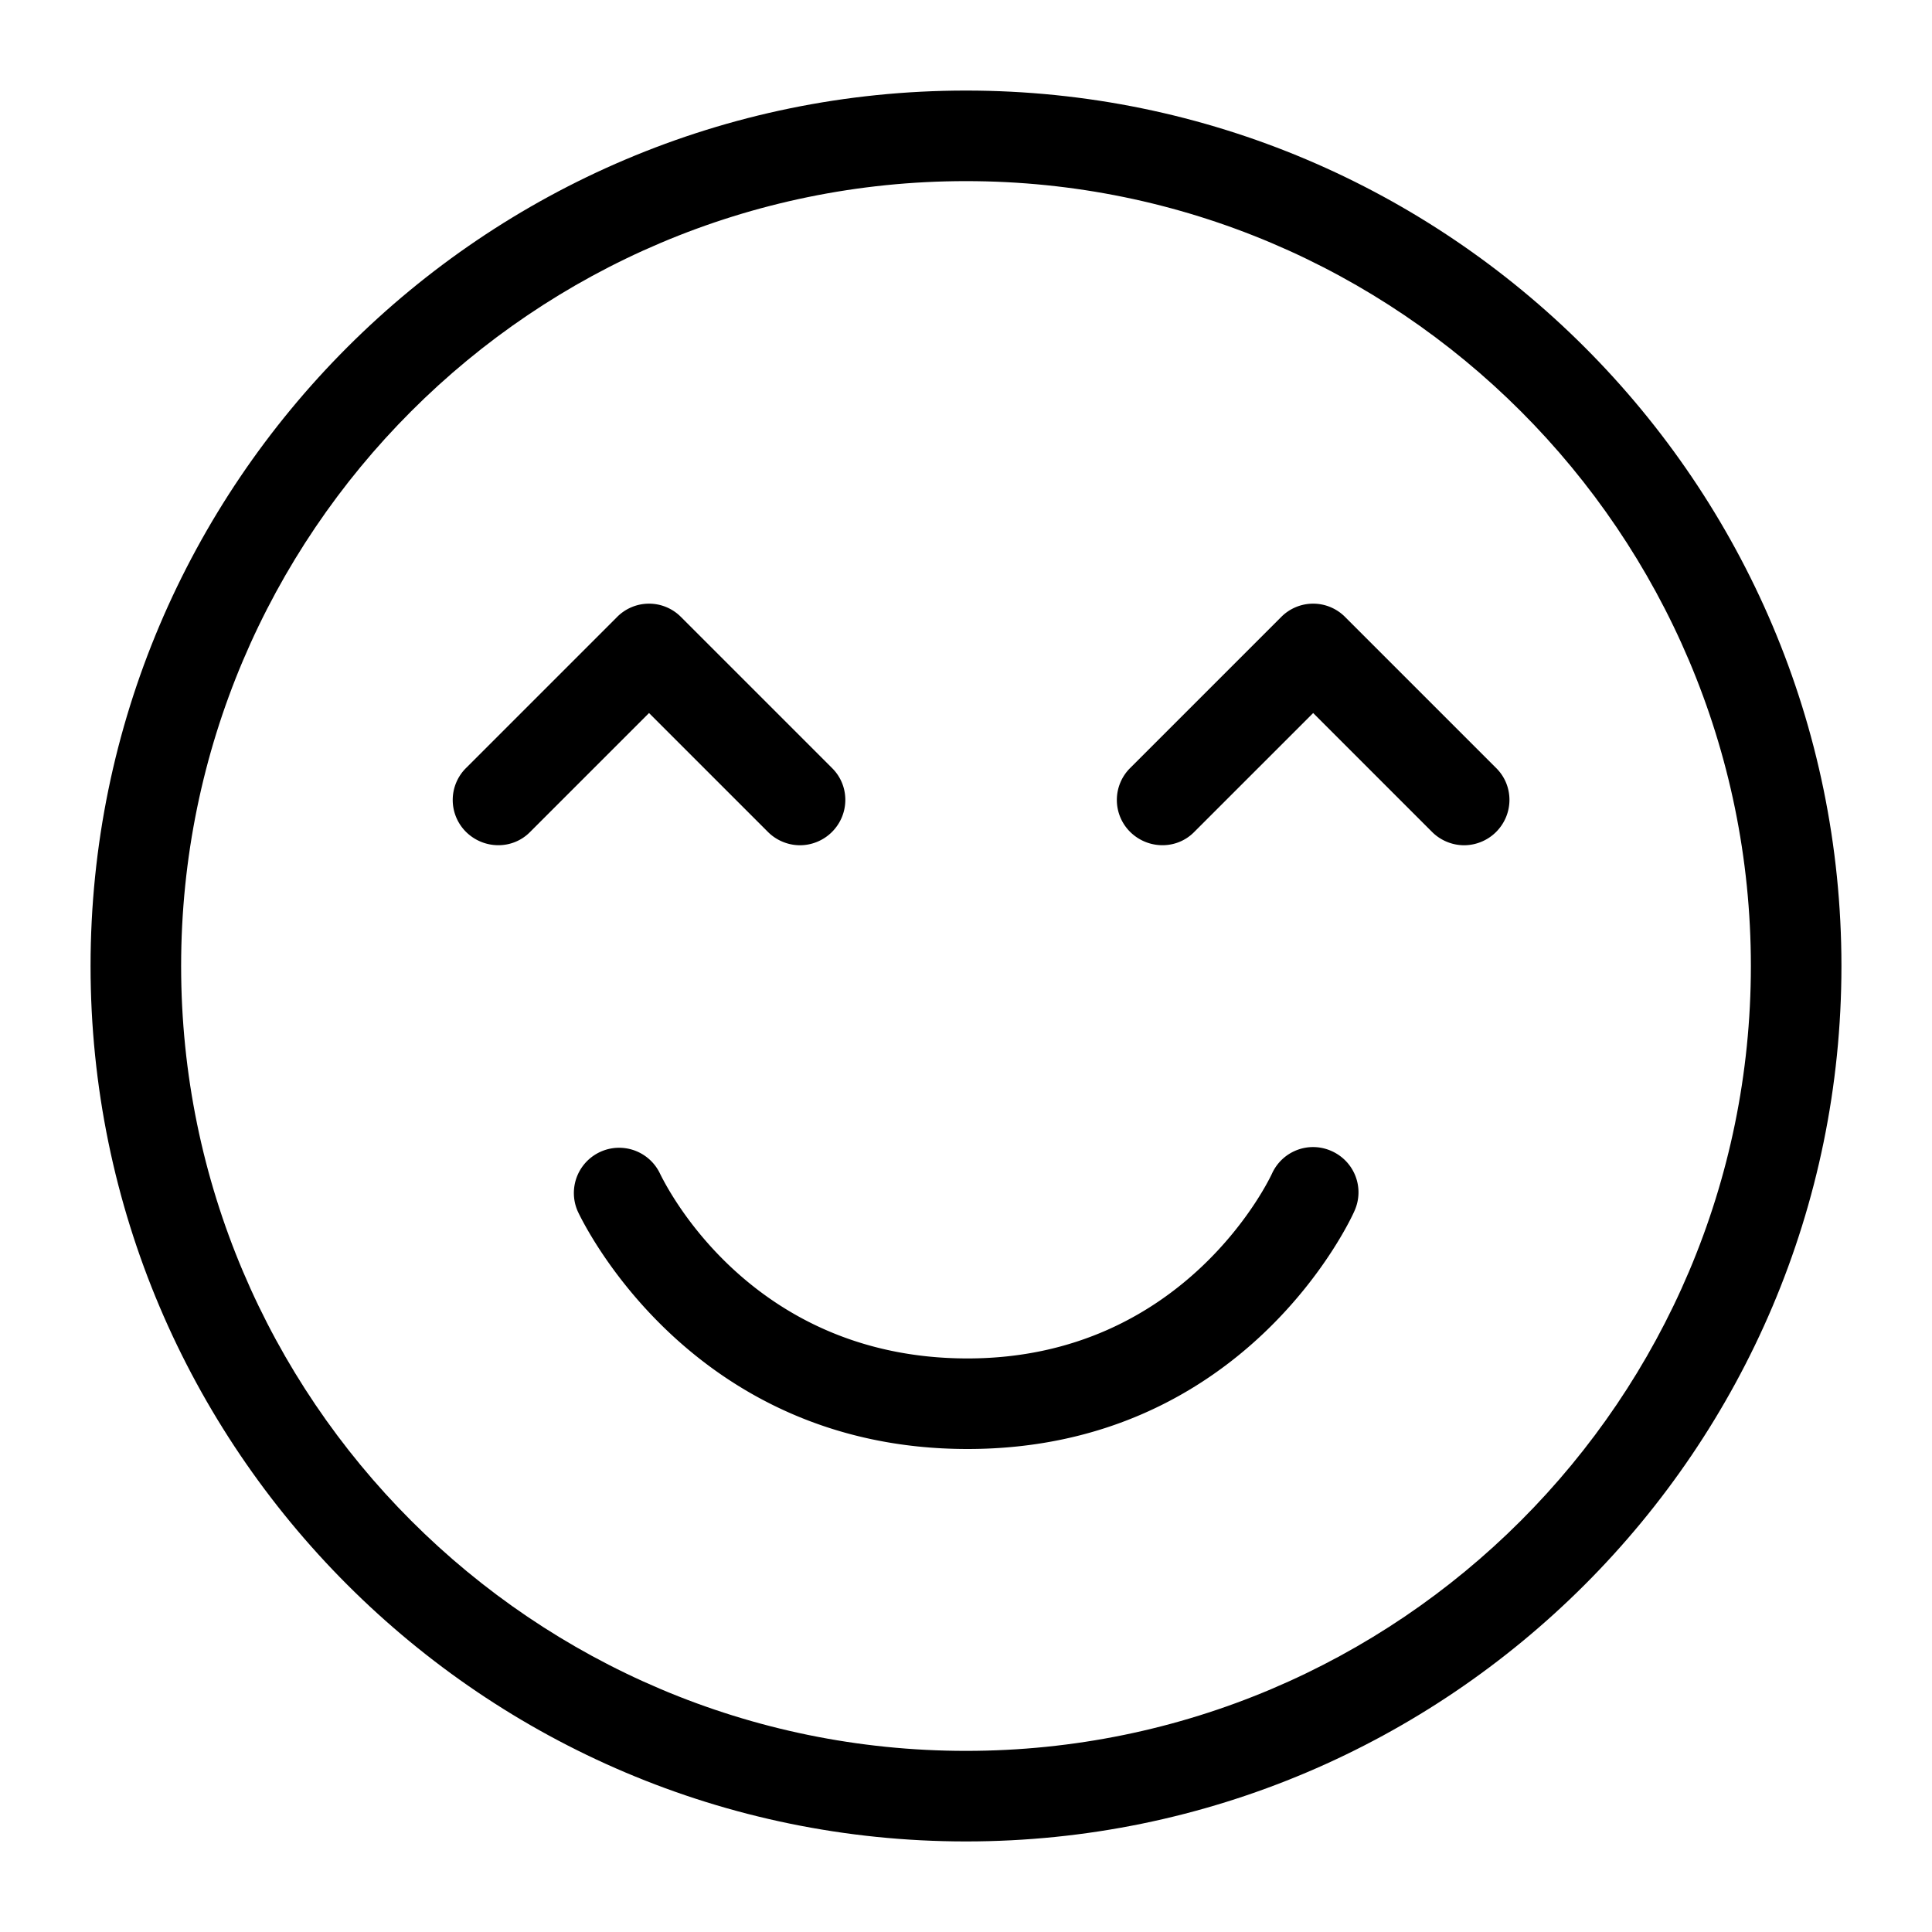 <svg width="64" height="64" viewBox="0 0 64 64" fill="none" xmlns="http://www.w3.org/2000/svg"><path d="M32 3C16.01 3 3 16.01 3 32s13.01 29 29 29 29-13.01 29-29S47.99 3 32 3Zm0 55C17.66 58 6 46.34 6 32S17.66 6 32 6s26 11.66 26 26-11.66 26-26 26Z" fill="currentColor"/><path d="M44.11 38.13c-.76-.34-1.64 0-1.98.76-.03.06-2.82 6.11-10.08 6.11S22 39.15 21.86 38.87a1.499 1.499 0 0 0-2.72 1.26c.15.32 3.74 7.87 12.91 7.87s12.68-7.56 12.82-7.89c.34-.76 0-1.64-.76-1.98ZM25.44 27.56c.29.29.68.44 1.06.44s.77-.15 1.06-.44c.59-.59.59-1.54 0-2.12l-5-5a1.49 1.49 0 0 0-2.12 0l-5 5a1.49 1.49 0 0 0 0 2.12c.59.58 1.54.59 2.12 0l3.94-3.94 3.94 3.94Zm19.12-7.12a1.49 1.49 0 0 0-2.12 0l-5 5a1.49 1.49 0 0 0 0 2.12c.59.58 1.54.59 2.12 0l3.94-3.94 3.94 3.94c.29.29.68.44 1.06.44s.77-.15 1.06-.44c.59-.59.59-1.54 0-2.12l-5-5Z" fill="currentColor"/></svg>